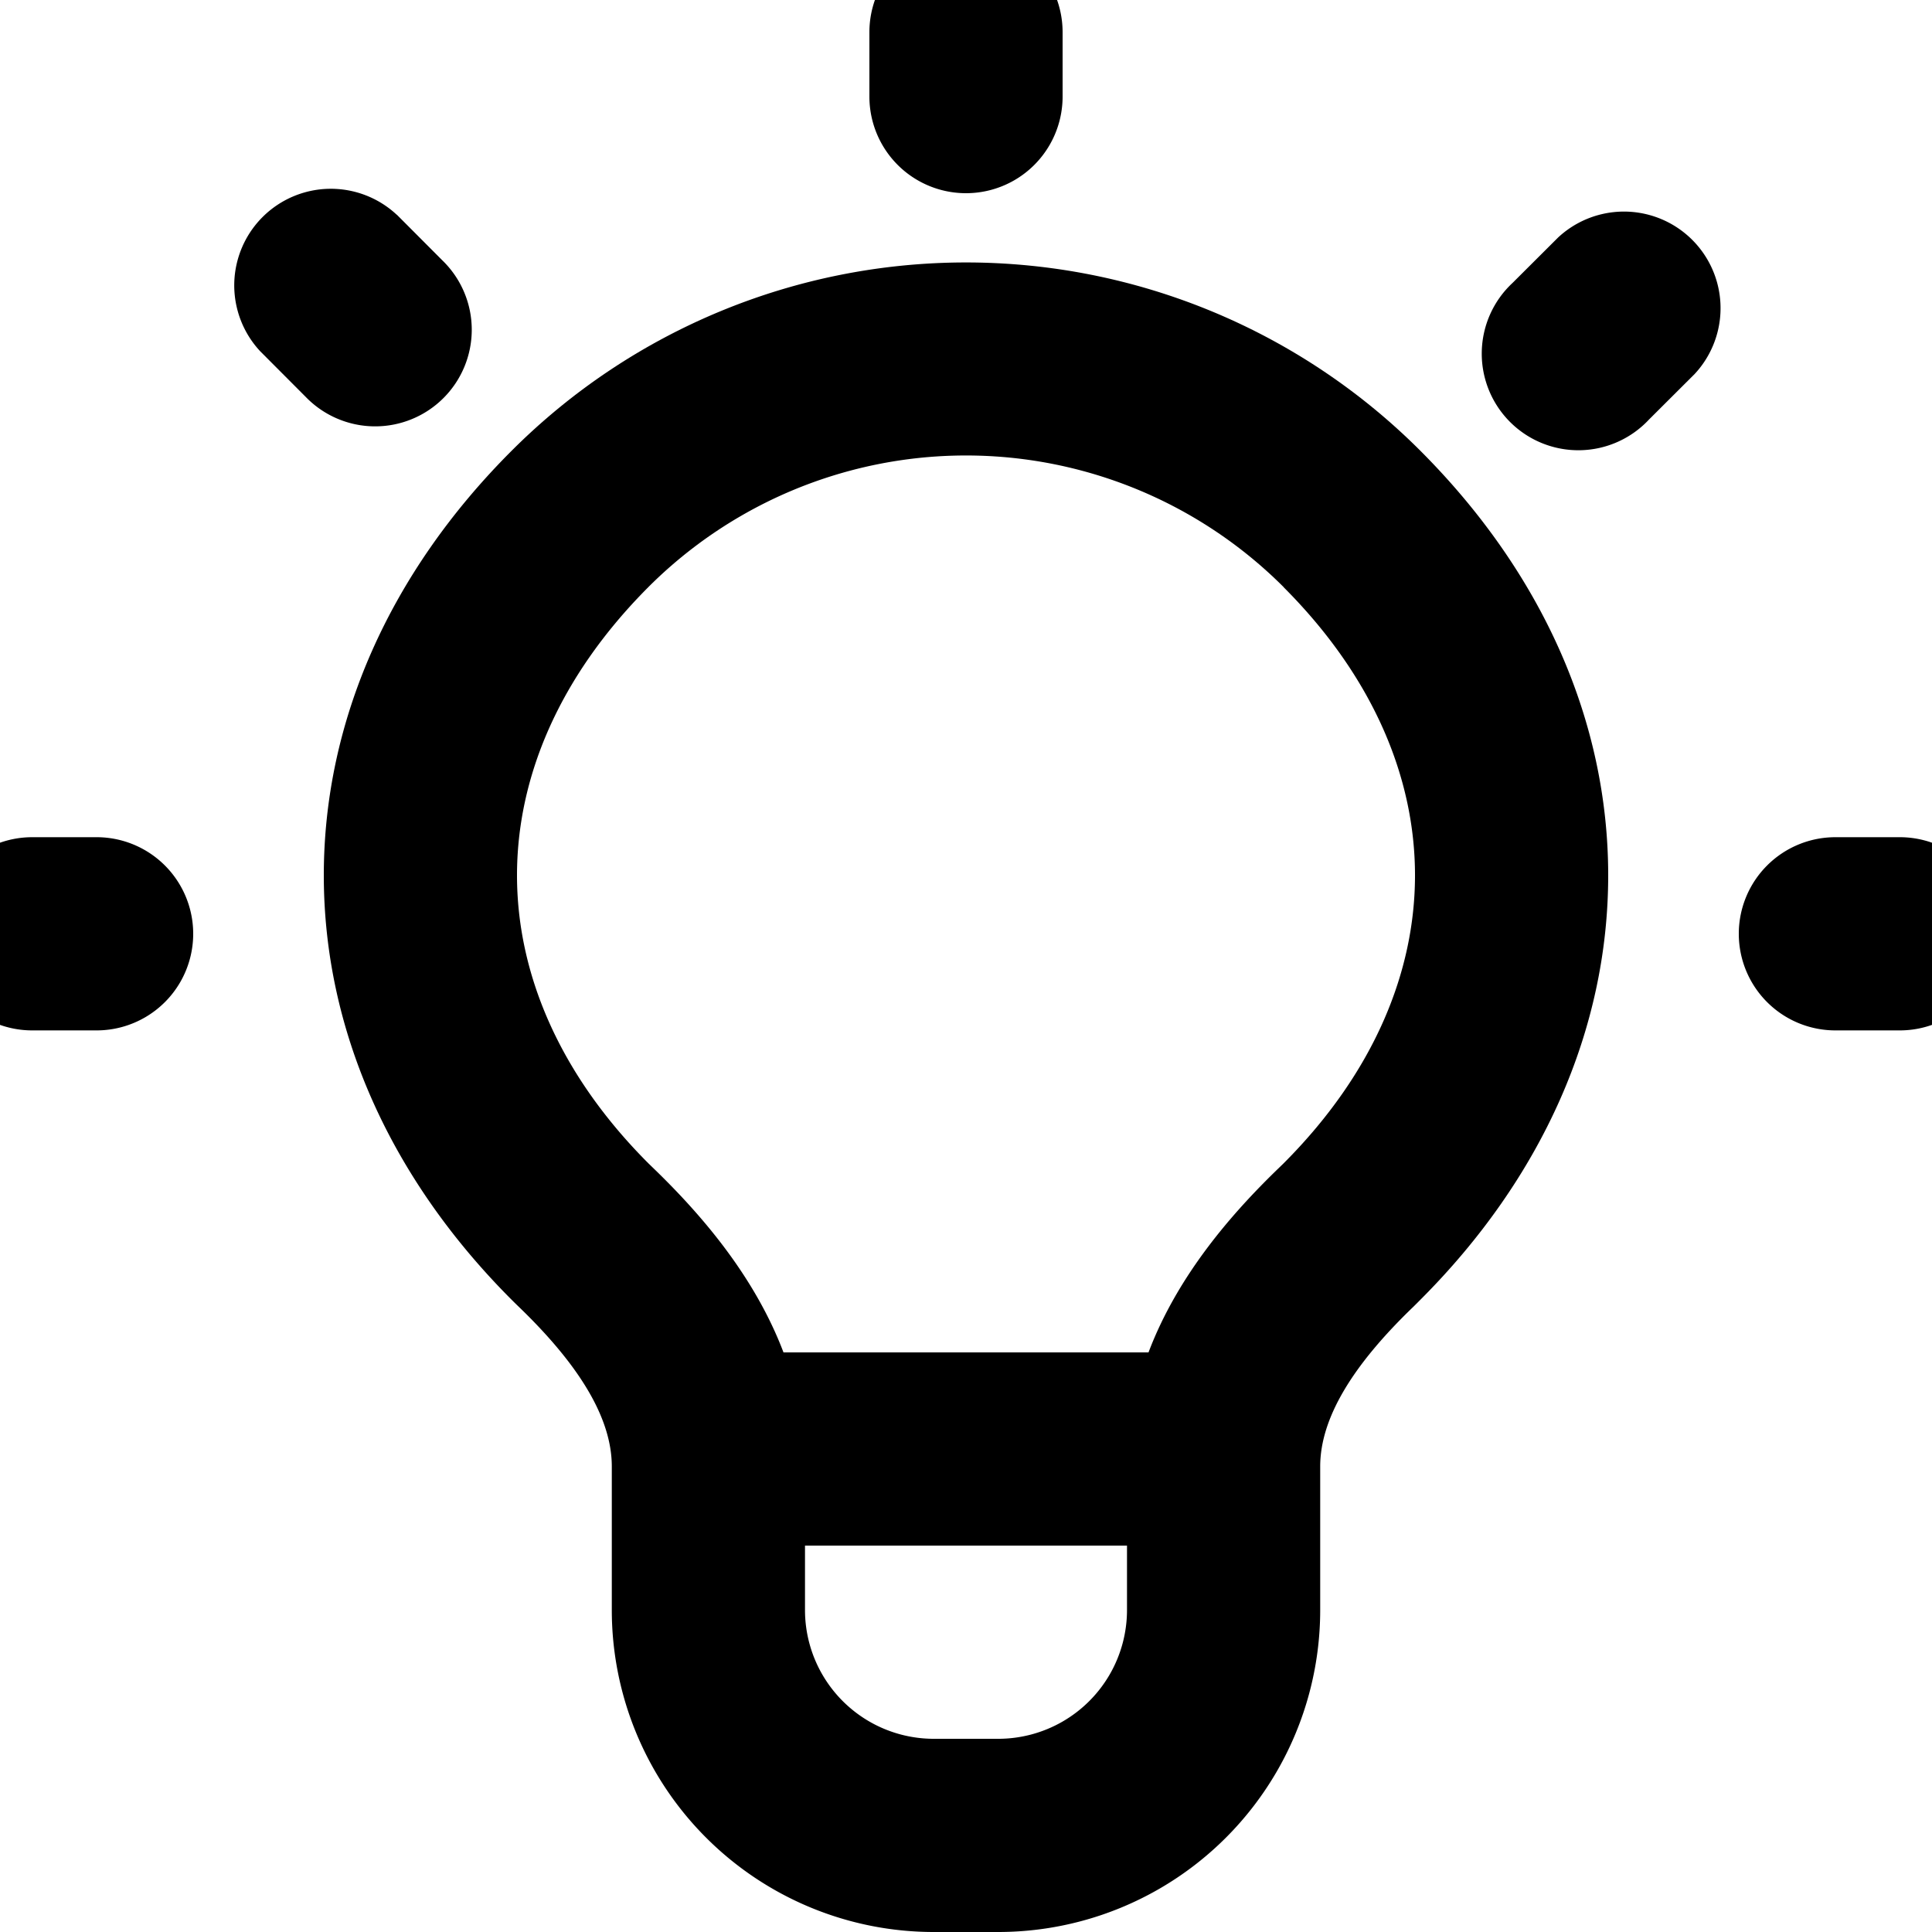 <svg xmlns="http://www.w3.org/2000/svg" viewBox="2.5 2.5 15 15"><path d="M10 2a.75.75 0 0 1 .75.75v.5a.75.75 0 0 1-1.5 0v-.5a.75.75 0 0 1 .75-.75Z"/><path d="M5.58 4.167a.75.75 0 0 0-1.06 1.06l.353.354a.75.75 0 1 0 1.061-1.06l-.353-.354Z"/><path d="M2 9.75a.75.75 0 0 1 .75-.75h.5a.75.75 0 0 1 0 1.5h-.5a.75.75 0 0 1-.75-.75Z"/><path d="M16 9.75a.75.75 0 0 1 .75-.75h.5a.75.75 0 0 1 0 1.5h-.5a.75.75 0 0 1-.75-.75Z"/><path d="M15.657 5.404a.75.75 0 0 0-1.06-1.06l-.354.353a.75.75 0 1 0 1.06 1.06l.354-.353Z"/><path fill-rule="evenodd" d="M6.474 5.998a4.987 4.987 0 0 1 7.052 0c.95.95 1.46 2.103 1.46 3.298 0 1.194-.51 2.348-1.46 3.297a4.45 4.45 0 0 1-.053.053c-.473.455-.723.866-.723 1.24v1.114a2.5 2.5 0 0 1-2.5 2.5h-.5a2.5 2.5 0 0 1-2.5-2.5v-1.114c0-.374-.25-.785-.722-1.24a4.312 4.312 0 0 1-.054-.053c-.95-.95-1.46-2.103-1.46-3.297 0-1.195.51-2.349 1.46-3.298Zm5.992 1.06a3.487 3.487 0 0 0-4.932 0c-.705.707-1.02 1.492-1.02 2.238 0 .745.315 1.53 1.02 2.236l.034.033c.366.353.788.836 1.015 1.435h2.834c.227-.6.649-1.082 1.015-1.435l.034-.033c.705-.706 1.02-1.491 1.02-2.236 0-.746-.315-1.531-1.02-2.237Zm-1.216 7.442h-2.5v.5a1 1 0 0 0 1 1h.5a1 1 0 0 0 1-1v-.5Z"/></svg>